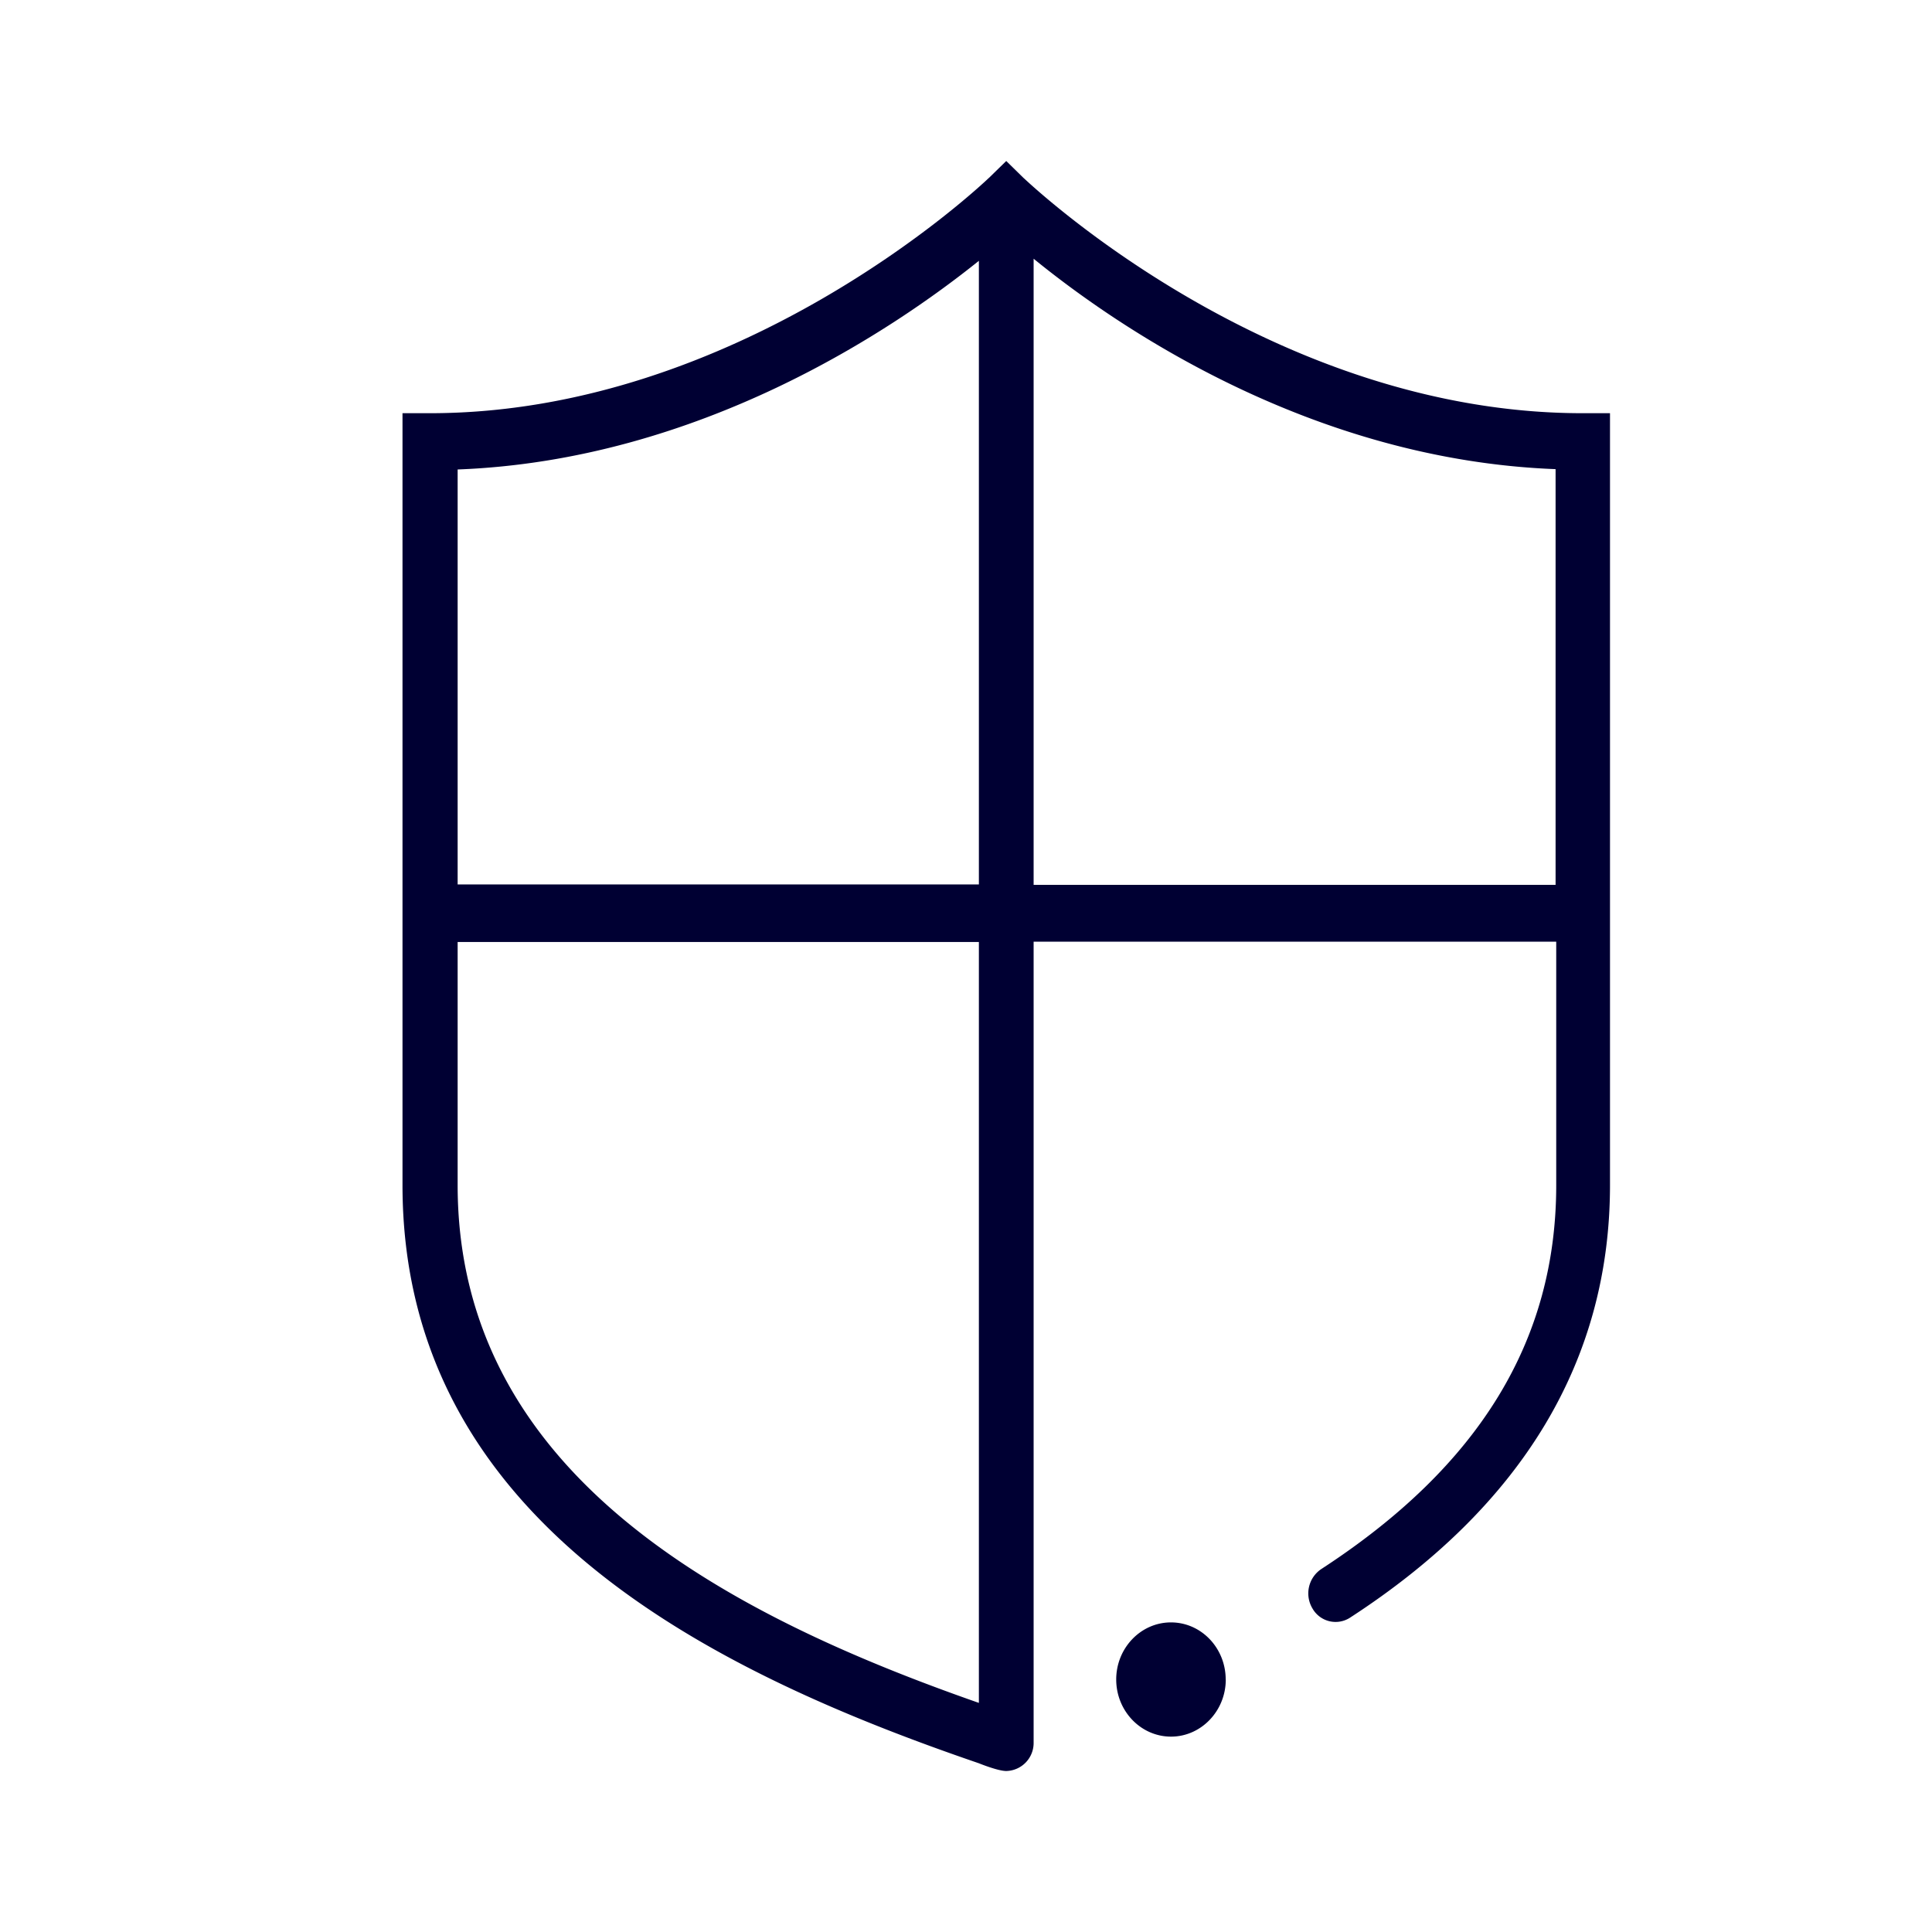 <svg width="24" height="24" fill="none" xmlns="http://www.w3.org/2000/svg"><path d="M20 5.133v9.588c0 2.169-1.078 3.978-3.229 5.374a.33.33 0 0 1-.467-.114.364.364 0 0 1 .11-.49c1.963-1.278 2.918-2.838 2.918-4.77v-3.023H12.84v9.947a.348.348 0 0 1-.34.355c-.105 0-.34-.096-.34-.096C8.774 20.745 5 18.867 5 14.721V5.133h.34c3.827 0 6.802-2.788 6.941-2.92l.005-.004L12.5 2l.214.21.005.004c.14.13 3.114 2.919 6.94 2.919H20Zm-4.773 15.73c0 .391-.306.71-.68.71-.376 0-.681-.319-.681-.71 0-.39.305-.709.68-.709.376 0 .68.318.68.71Zm-9.542-9.16v3.018c0 3.61 3.368 5.347 6.475 6.433v-9.452H5.685ZM12.16 3.24c-1.065.855-3.469 2.478-6.475 2.592v5.155h6.475V3.241Zm.68-.027v7.779h6.484V5.828h.004c-3.04-.114-5.45-1.768-6.488-2.614Z" fill="#003"/></svg>